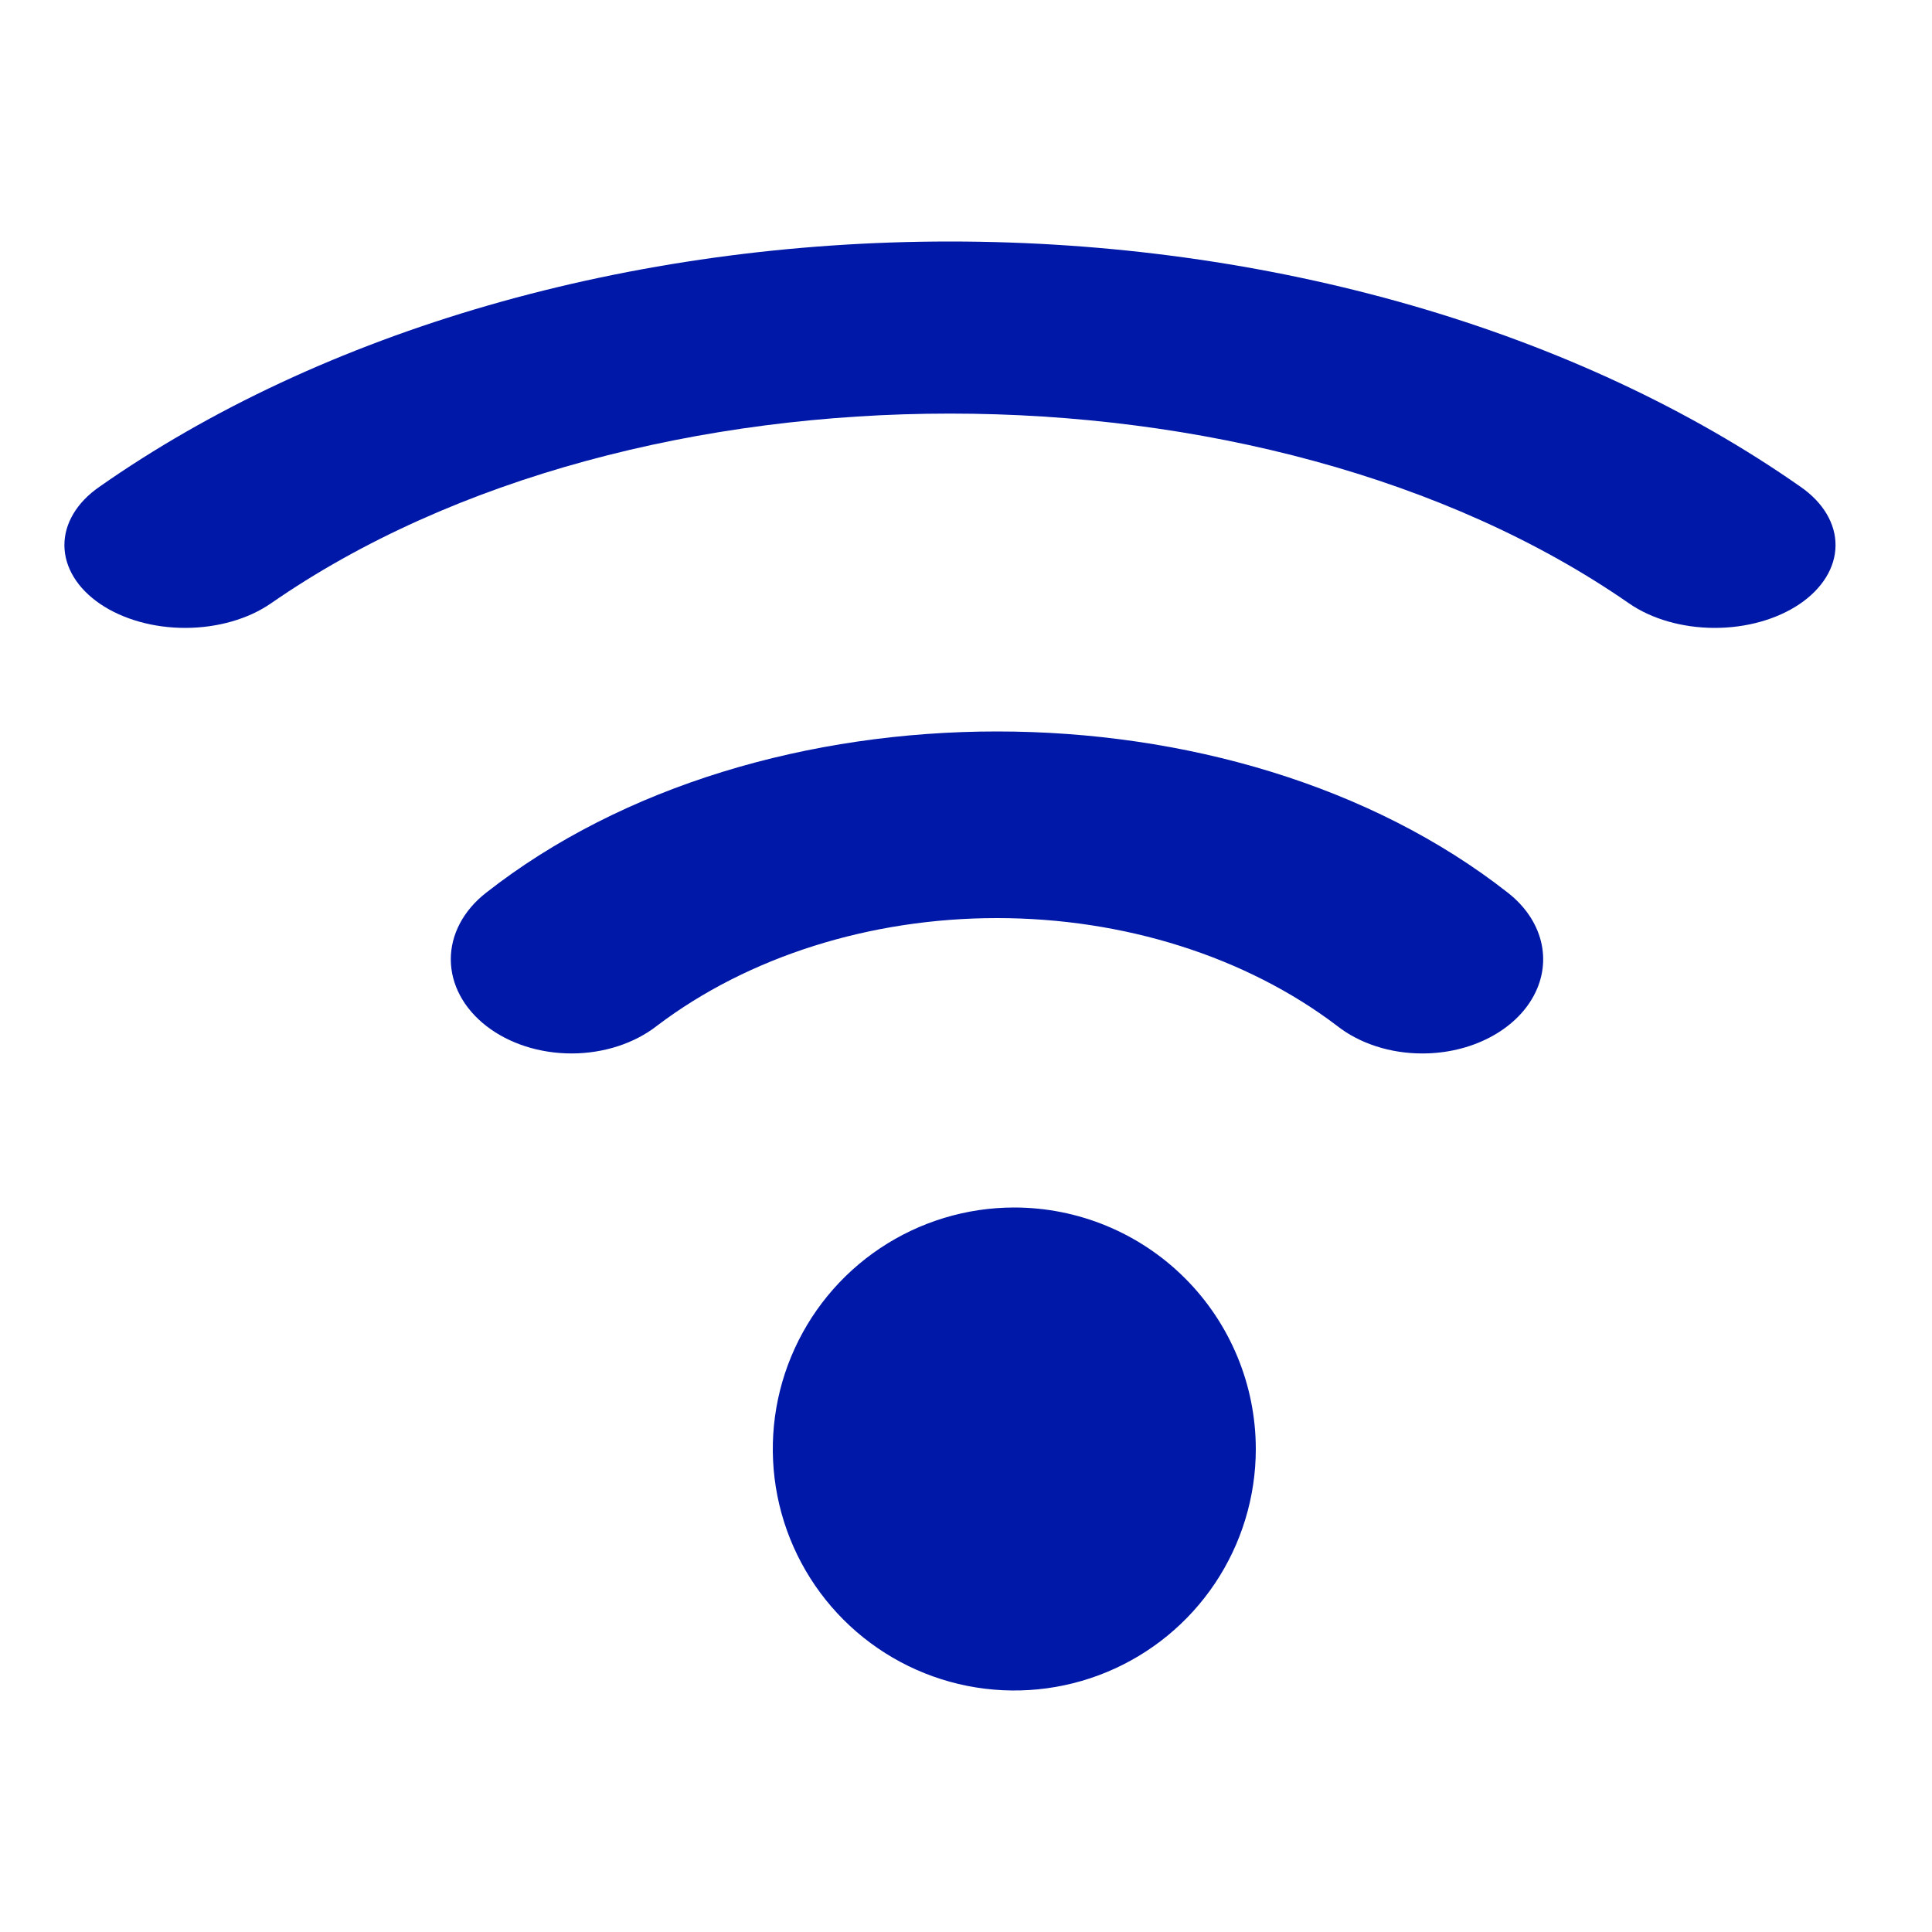 <svg width="60" height="60" viewBox="0 0 60 60" fill="none" xmlns="http://www.w3.org/2000/svg">
<path d="M31.5 37.5C30.017 37.5 28.567 37.94 27.333 38.764C26.1 39.588 25.139 40.759 24.571 42.13C24.003 43.5 23.855 45.008 24.144 46.463C24.434 47.918 25.148 49.254 26.197 50.303C27.246 51.352 28.582 52.066 30.037 52.356C31.492 52.645 33 52.497 34.37 51.929C35.741 51.361 36.912 50.4 37.736 49.167C38.56 47.933 39 46.483 39 45C38.999 43.011 38.208 41.104 36.802 39.698C35.396 38.292 33.489 37.501 31.5 37.5Z" fill="#0018A8"/>
<path d="M15.091 27.729C14.39 28.279 13.997 29.023 14 29.799C14.003 30.575 14.4 31.318 15.106 31.865C15.811 32.412 16.765 32.718 17.76 32.716C18.754 32.713 19.707 32.403 20.408 31.853C23.235 29.71 27.021 28.512 30.962 28.512C34.904 28.512 38.691 29.71 41.517 31.853C41.864 32.128 42.278 32.345 42.735 32.493C43.191 32.642 43.681 32.717 44.175 32.716C44.916 32.716 45.64 32.545 46.256 32.224C46.872 31.904 47.353 31.448 47.637 30.914C47.922 30.381 47.997 29.794 47.854 29.227C47.711 28.66 47.356 28.139 46.834 27.729C38.323 21.045 23.602 21.045 15.091 27.729Z" fill="#0018A8"/>
<path d="M55.921 15.12C52.478 12.708 48.369 10.791 43.832 9.482C39.295 8.174 34.424 7.5 29.502 7.5C24.581 7.5 19.709 8.174 15.172 9.482C10.636 10.791 6.526 12.708 3.084 15.12C2.384 15.605 1.995 16.261 2 16.942C2.006 17.625 2.406 18.277 3.113 18.757C3.82 19.236 4.776 19.504 5.77 19.5C6.765 19.496 7.716 19.222 8.416 18.737C19.739 10.88 39.265 10.88 50.589 18.737C51.288 19.222 52.239 19.496 53.234 19.5C54.228 19.504 55.184 19.236 55.891 18.757C56.598 18.277 56.999 17.625 57.004 16.942C57.01 16.261 56.62 15.605 55.921 15.12Z" fill="#0018A8"/>
</svg>
